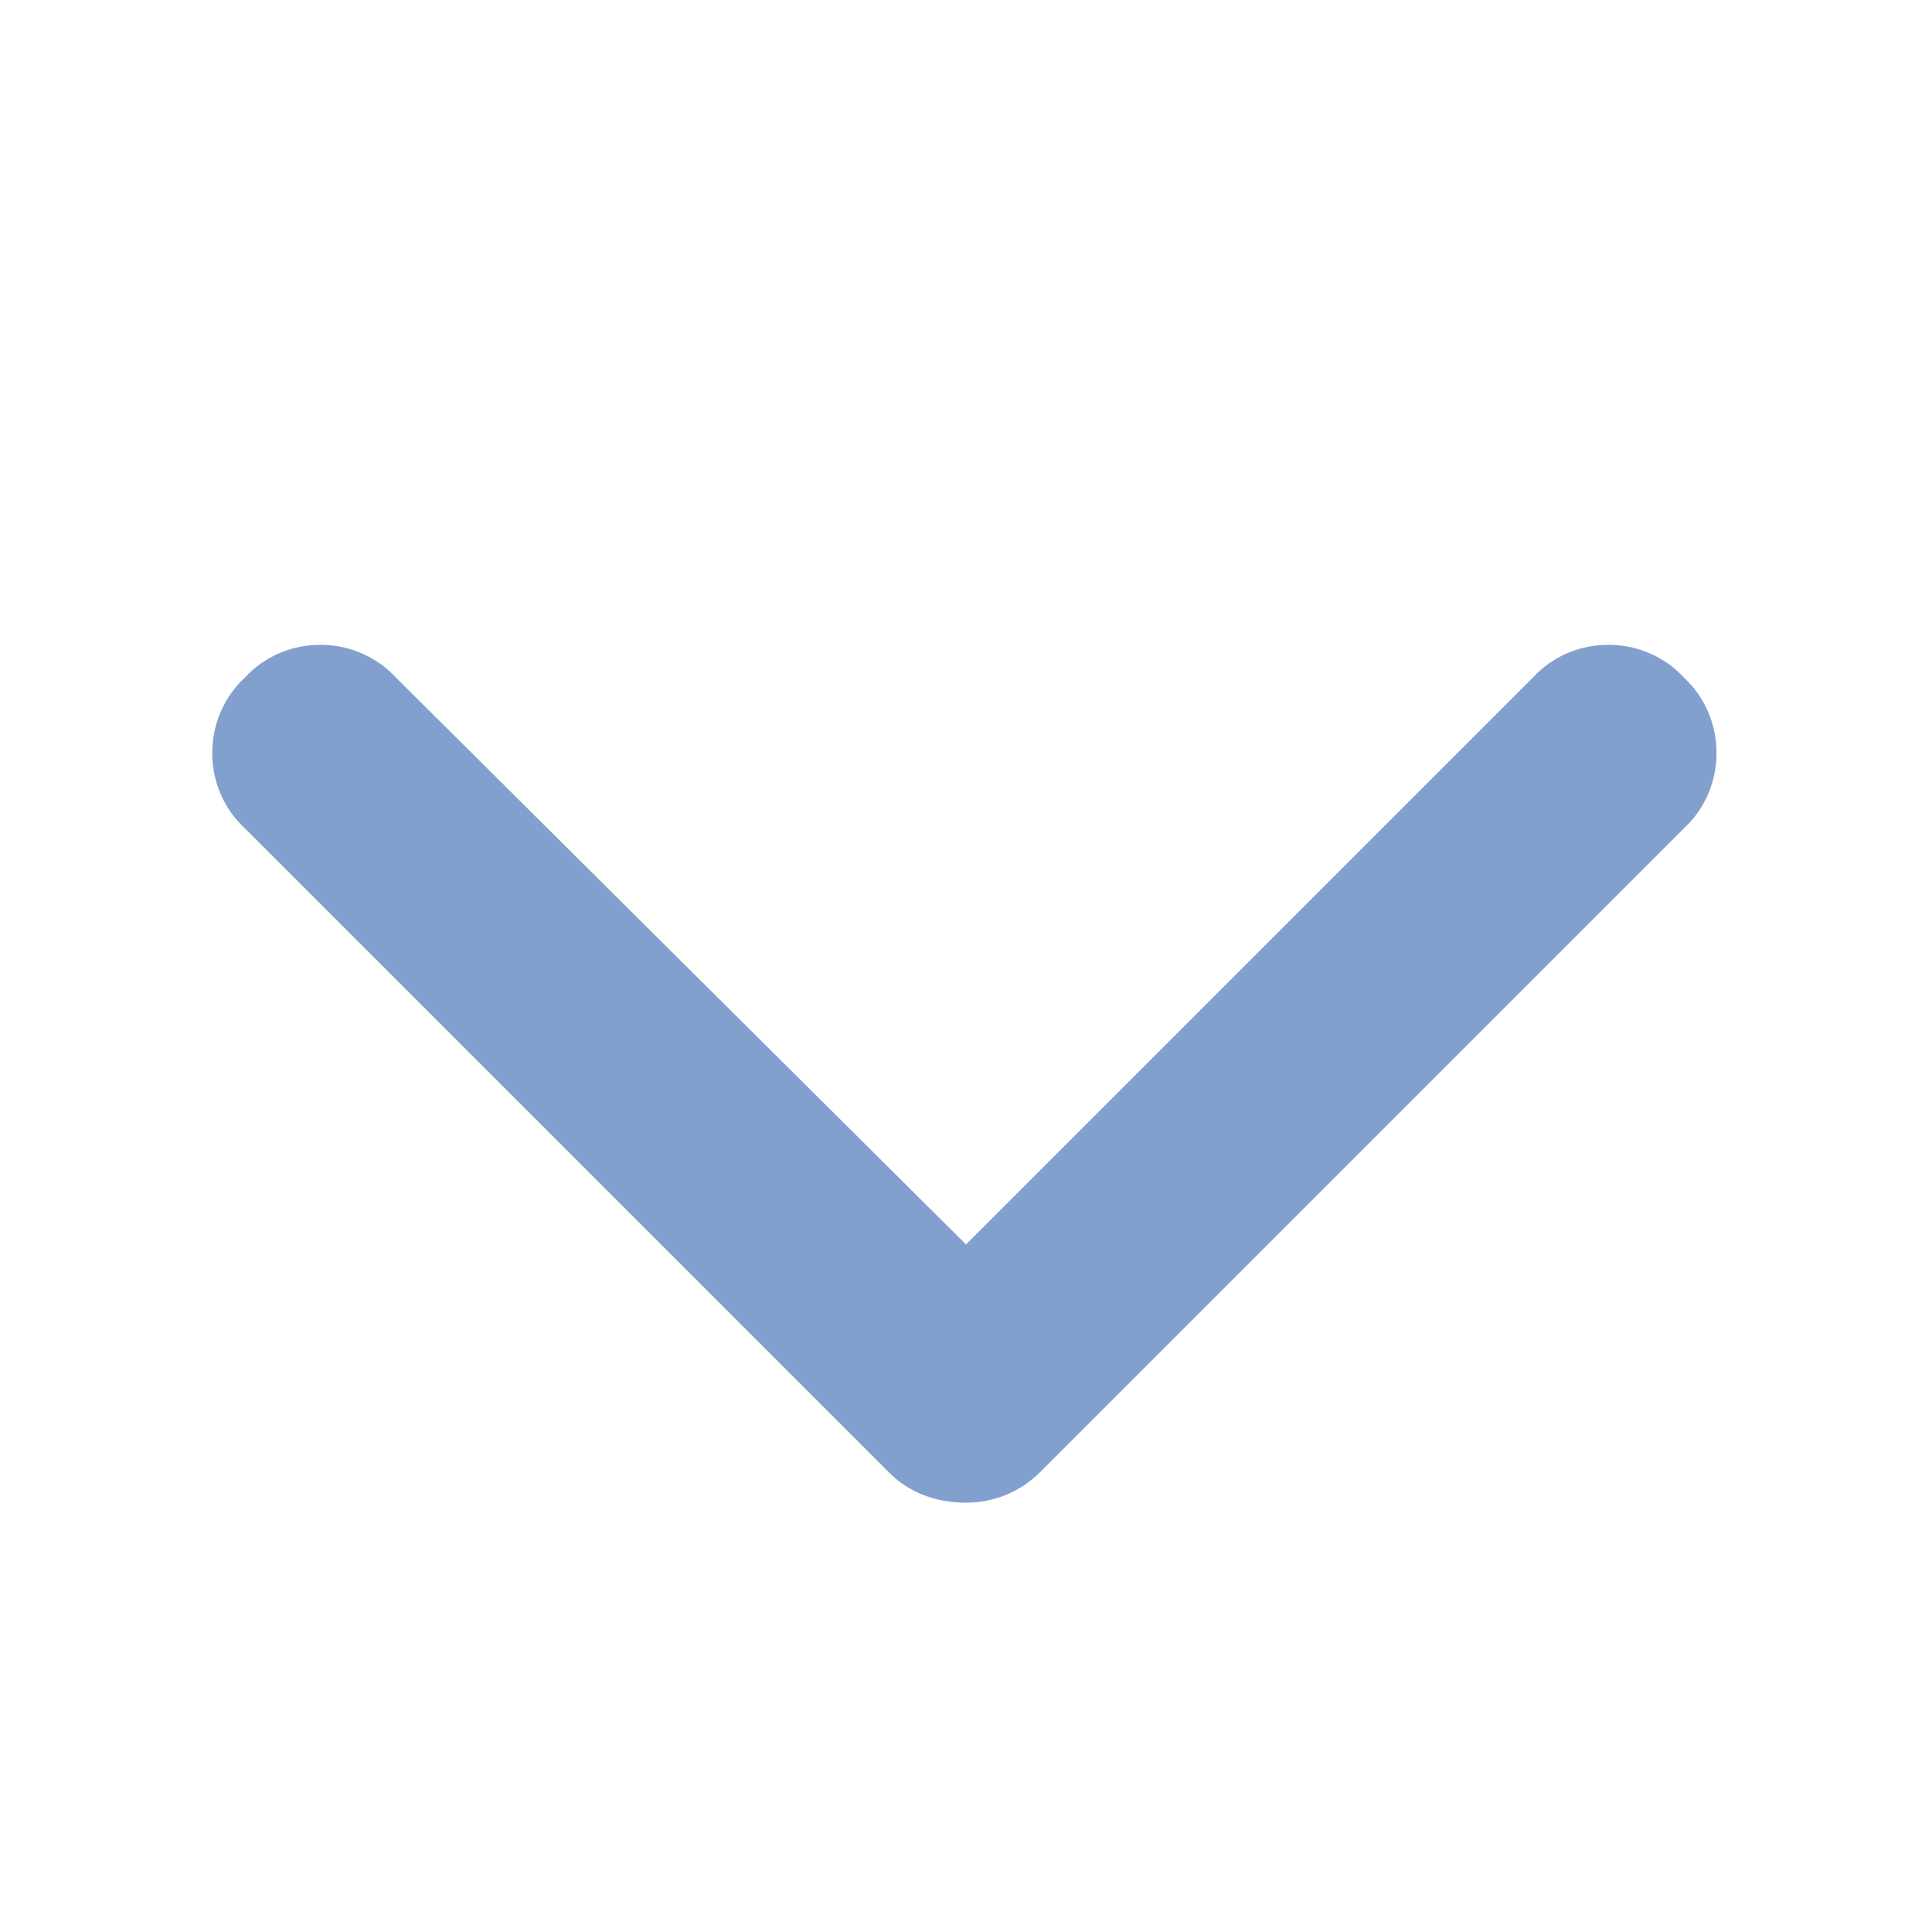 <svg width="9" height="9" viewBox="0 0 9 9" fill="none" xmlns="http://www.w3.org/2000/svg">
<path d="M4.5 7C4.359 7 4.234 6.953 4.141 6.859L1.141 3.859C0.938 3.672 0.938 3.344 1.141 3.156C1.328 2.953 1.656 2.953 1.844 3.156L4.5 5.797L7.141 3.156C7.328 2.953 7.656 2.953 7.844 3.156C8.047 3.344 8.047 3.672 7.844 3.859L4.844 6.859C4.75 6.953 4.625 7 4.5 7Z" fill="#82A0CE"/>
</svg>
